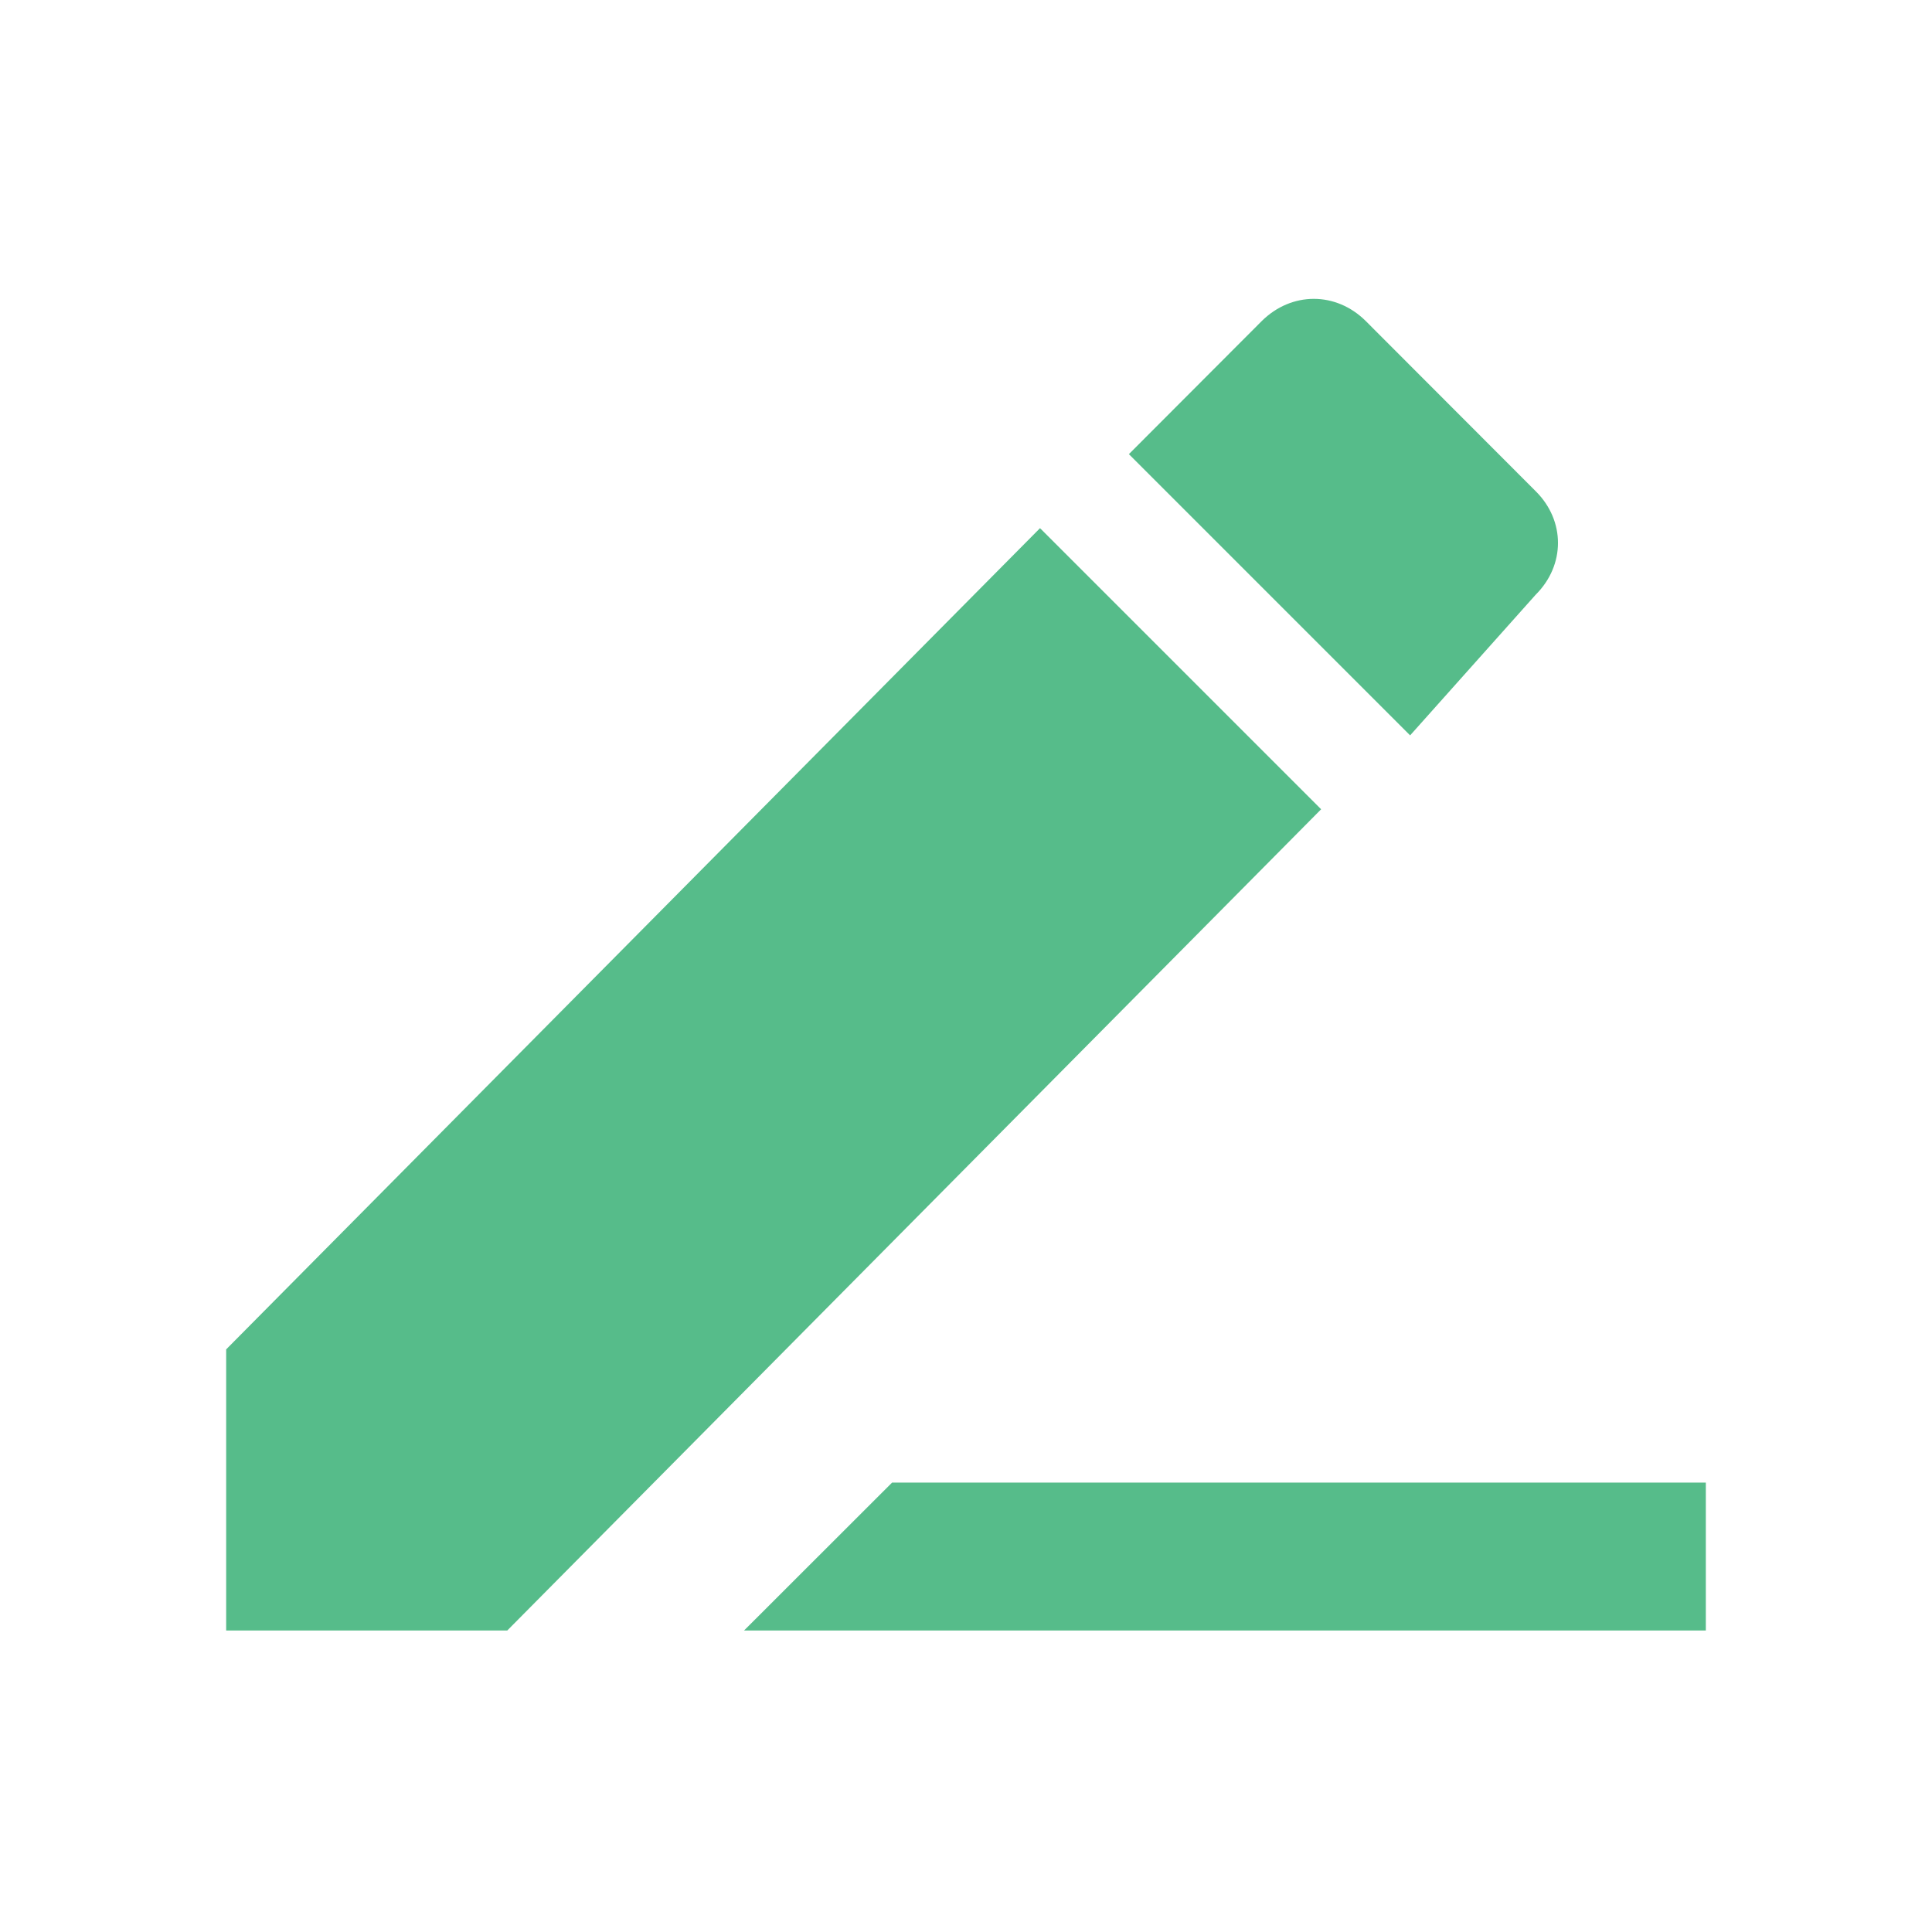 <svg xmlns="http://www.w3.org/2000/svg" width="16" height="16" viewBox="0 0 16 16"><g fill="none"><path fill="#56BC8A" d="M1.873 11.175v2.328h2.328l6.74-6.801-2.328-2.328-6.74 6.801zm10.845-6.25c.246-.245.246-.613 0-.857l-1.408-1.41c-.246-.244-.613-.244-.86 0L9.349 3.761l2.329 2.329 1.04-1.165zm-5.33 7.353l-1.226 1.225h7.965v-1.225h-6.74z"/></g></svg>